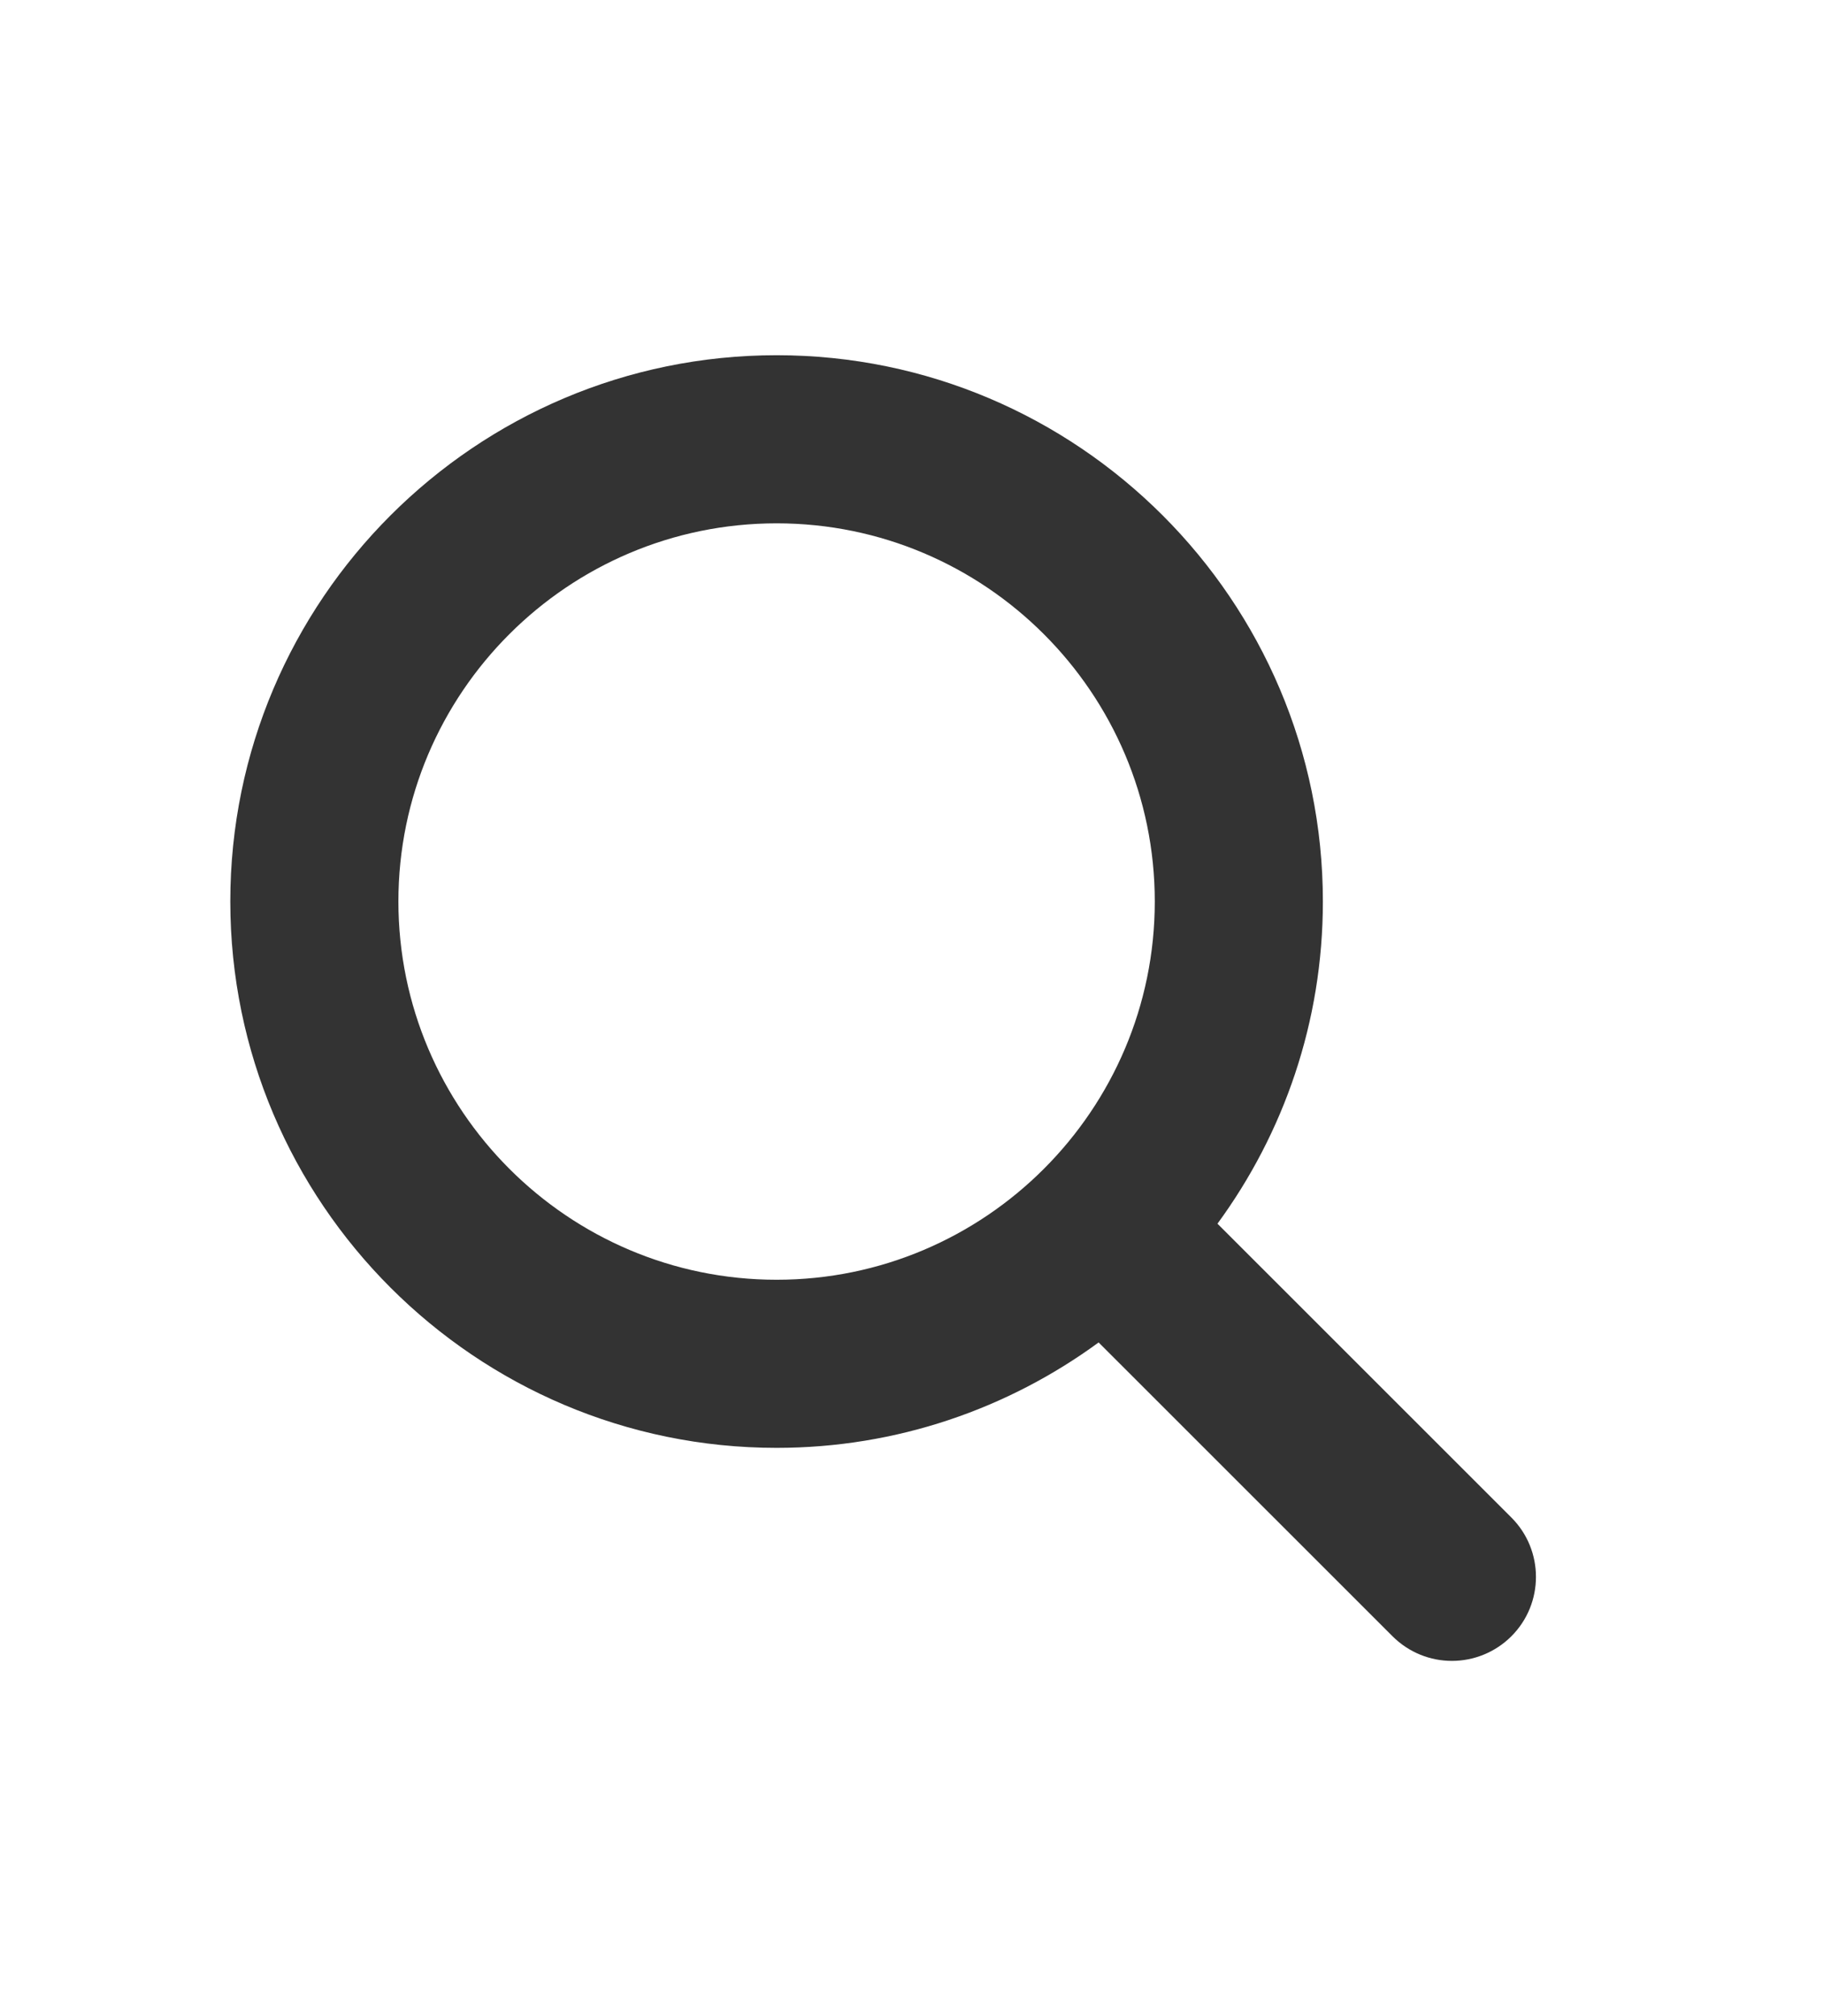 <svg width="19" height="21" viewBox="0 0 19 21" fill="none" xmlns="http://www.w3.org/2000/svg">
<path d="M8.09 3.7C11.227 3.7 13.78 6.253 13.78 9.39C13.78 10.645 13.372 11.804 12.682 12.746L15.743 15.806C16.085 16.148 16.085 16.702 15.743 17.044C15.572 17.214 15.348 17.3 15.124 17.3C14.9 17.3 14.677 17.214 14.506 17.044L11.444 13.983C10.503 14.672 9.343 15.081 8.09 15.081C4.952 15.081 2.4 12.528 2.399 9.39C2.399 6.253 4.952 3.7 8.09 3.7ZM8.09 5.451C5.917 5.451 4.15 7.218 4.15 9.39C4.151 11.562 5.918 13.33 8.09 13.33C10.262 13.33 12.029 11.562 12.029 9.39C12.029 7.218 10.262 5.451 8.09 5.451Z" fill="#333333"/>
</svg>
